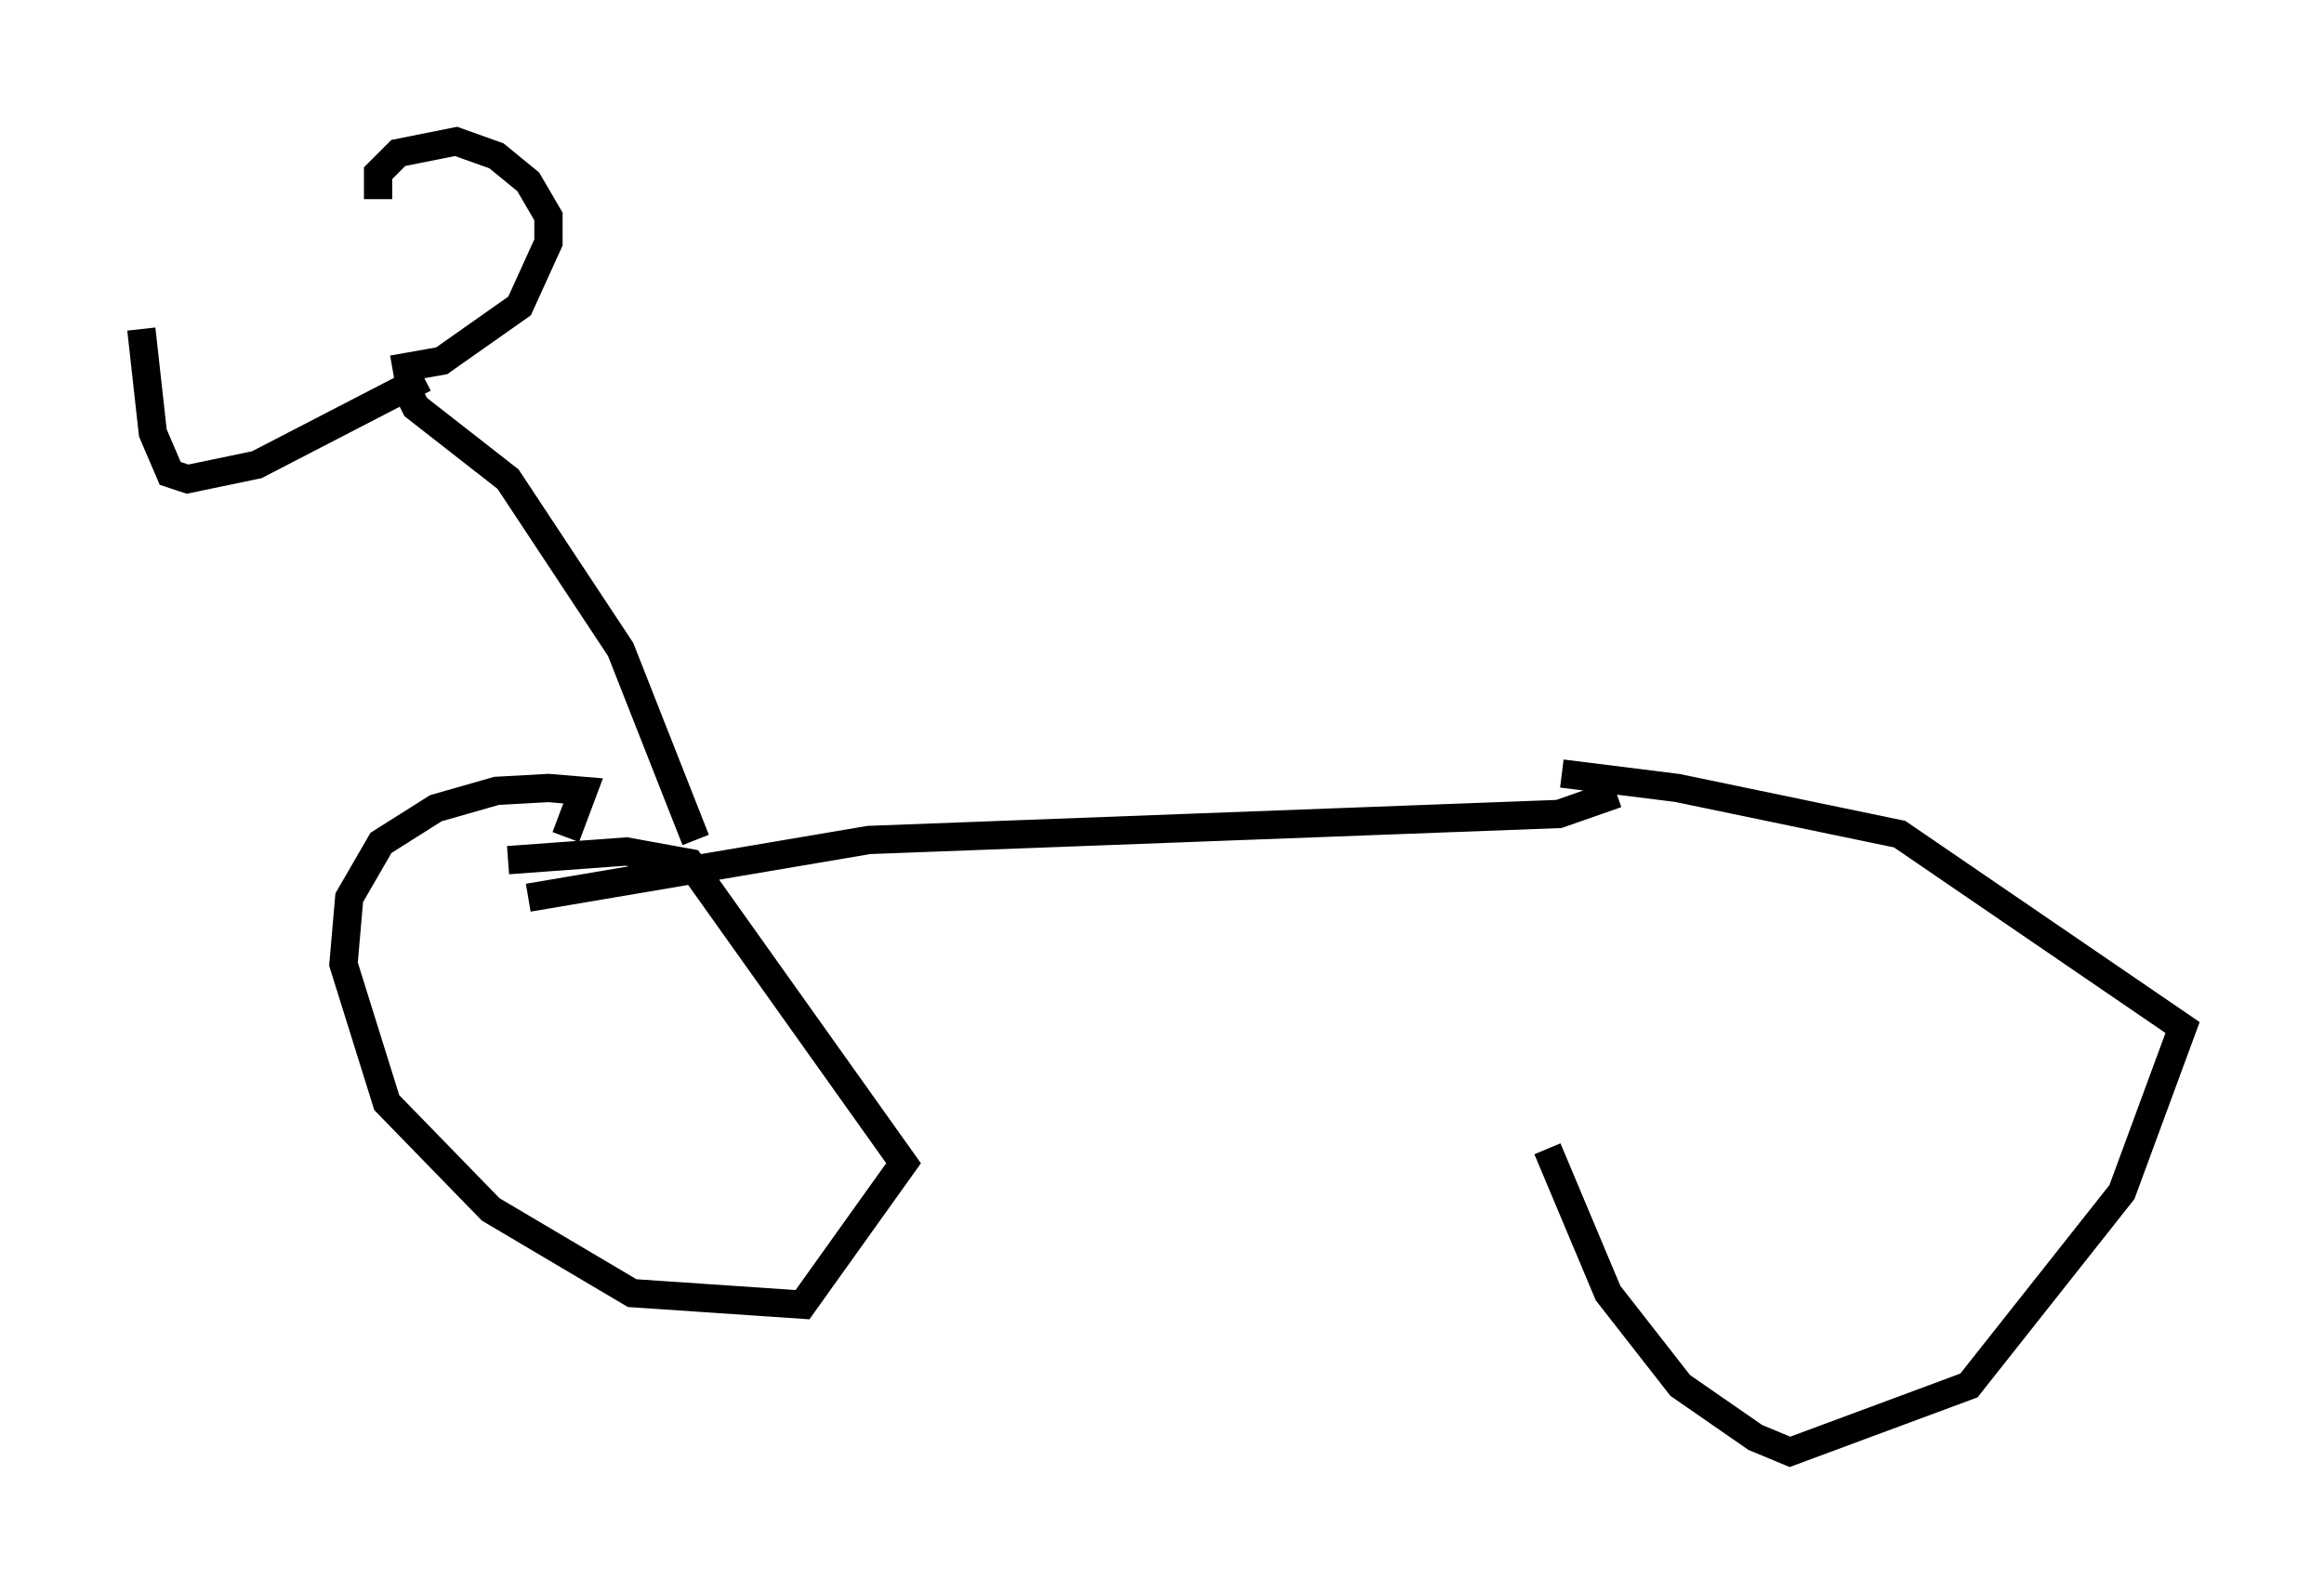 <?xml version="1.0" encoding="utf-8" ?>
<svg baseProfile="full" height="56.346" version="1.1" width="82.174" xmlns="http://www.w3.org/2000/svg" xmlns:ev="http://www.w3.org/2001/xml-events" xmlns:xlink="http://www.w3.org/1999/xlink"><defs /><rect fill="white" height="56.346" width="82.174" x="0" y="0" /><path d="M53.082, 31.542 m1.633, 9.086 l2.144, 5.104 2.552, 3.267 l2.654, 1.838 1.225, 0.51 l6.329, -2.348 5.41, -6.84 l2.144, -5.819 -10.004, -6.84 l-7.861, -1.633 -4.083, -0.51 m-35.219, 2.246 l0.613, -1.633 -1.225, -0.102 l-1.838, 0.102 -2.144, 0.613 l-1.94, 1.225 -1.123, 1.94 l-0.204, 2.348 1.531, 4.9 l3.675, 3.777 5.002, 2.96 l6.023, 0.408 3.573, -5.002 l-7.554, -10.617 -2.246, -0.408 l-4.185, 0.306 m39.2, -2.348 l-2.042, 0.715 -24.398, 0.919 l-12.046, 2.042 m5.921, -2.042 l-2.654, -6.738 -3.981, -6.023 l-3.267, -2.552 -0.408, -0.817 m-0.408, -0.51 l1.735, -0.306 2.756, -1.94 l1.021, -2.246 0.0, -0.919 l-0.715, -1.225 -1.123, -0.919 l-1.429, -0.51 -2.042, 0.408 l-0.715, 0.715 0.0, 0.919 m1.633, 6.329 l-5.921, 3.063 -2.45, 0.51 l-0.613, -0.204 -0.613, -1.429 l-0.408, -3.675 " fill="none" stroke="black" stroke-width="1" /></svg>